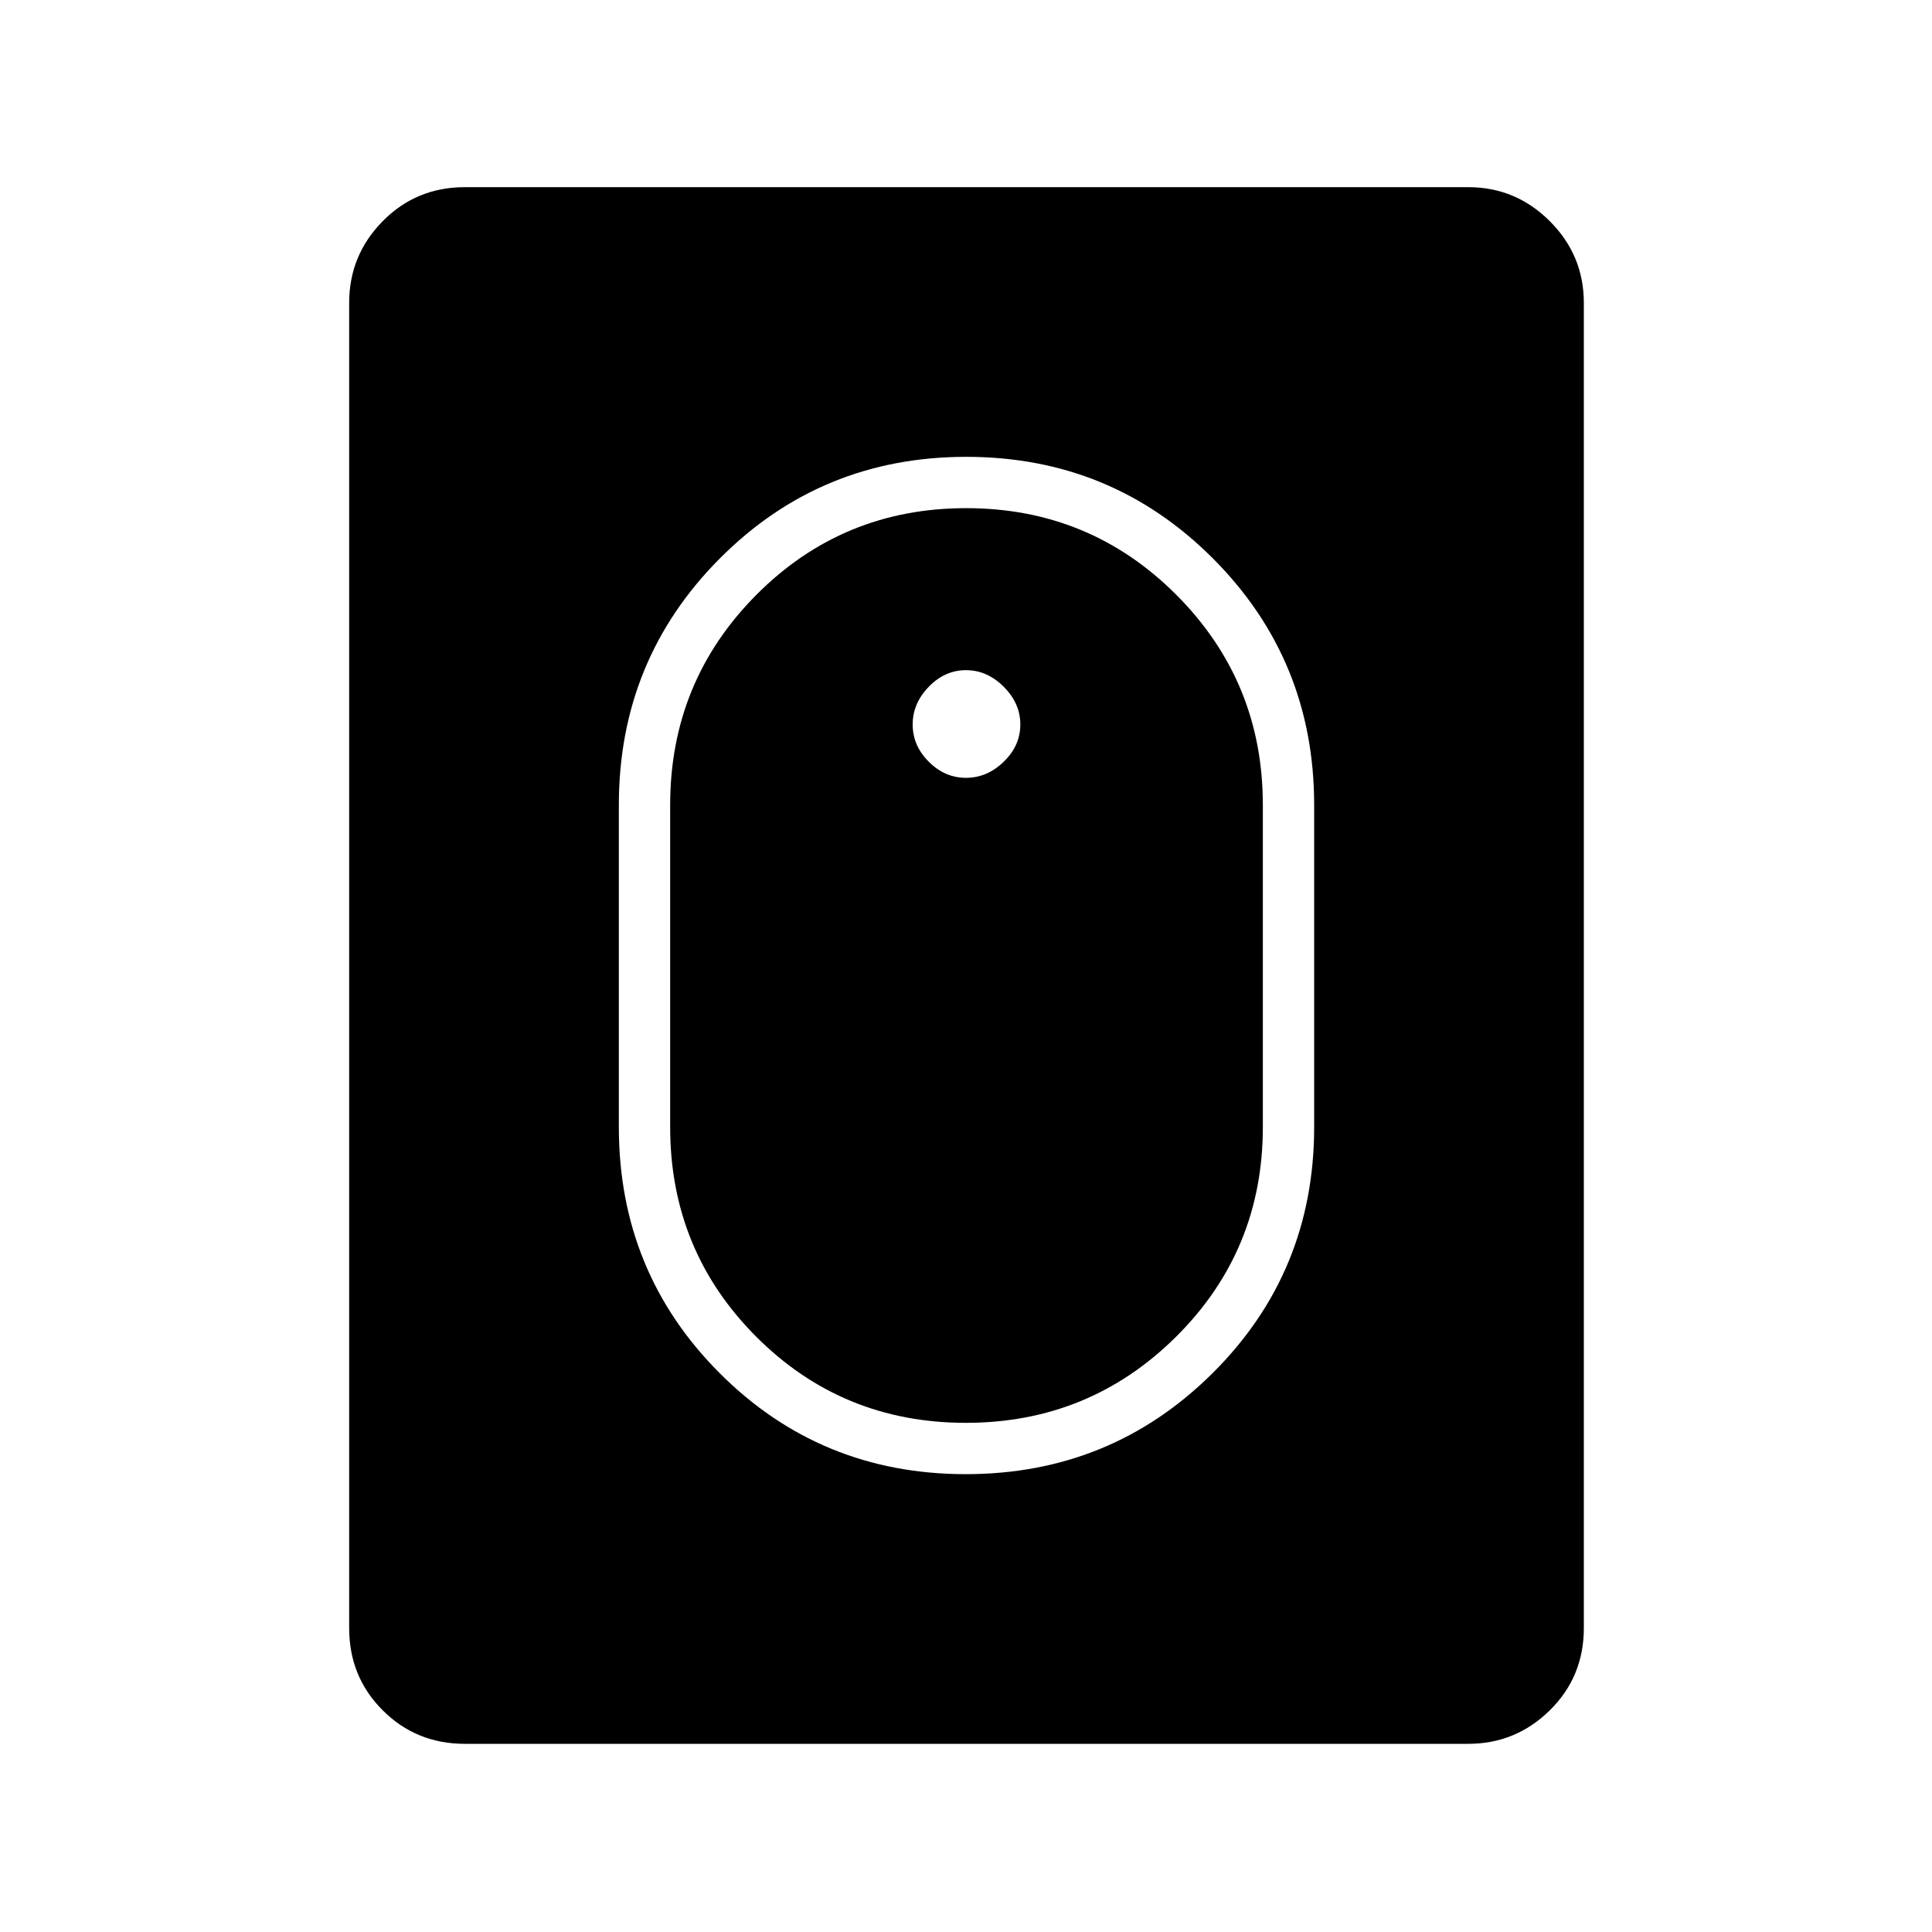 <svg xmlns="http://www.w3.org/2000/svg" height="24" viewBox="0 -960 960 960" width="24"><path d="M479.88-227.5q72.12 0 122.62-50.16Q653-327.83 653-400v-160q0-72.17-50.38-122.59Q552.24-733 480.12-733t-122.37 50.41Q307.5-632.17 307.5-560v160q0 72.17 50.13 122.34 50.13 50.16 122.25 50.16Zm.03-25.5q-61.41 0-104.16-42.81Q333-338.63 333-400v-160q0-61.38 42.84-104.44 42.84-43.06 104.25-43.06t104.41 43.06q43 43.06 43 104.44v160q0 61.37-43.09 104.19Q541.32-253 479.91-253Zm.09-320.5q10.5 0 18.75-8T507-600q0-10.5-8.25-18.75T480-627q-10.5 0-18.5 8.25t-8 18.75q0 10.5 8 18.5t18.5 8Zm-249 480q-24.19 0-40.84-16.66Q173.5-126.81 173.5-151v-658.5q0-23.69 16.66-40.59Q206.81-867 231-867h498.5q23.69 0 40.59 16.91Q787-833.19 787-809.5V-151q0 24.19-16.91 40.84-16.9 16.66-40.59 16.66H231Z"/></svg>